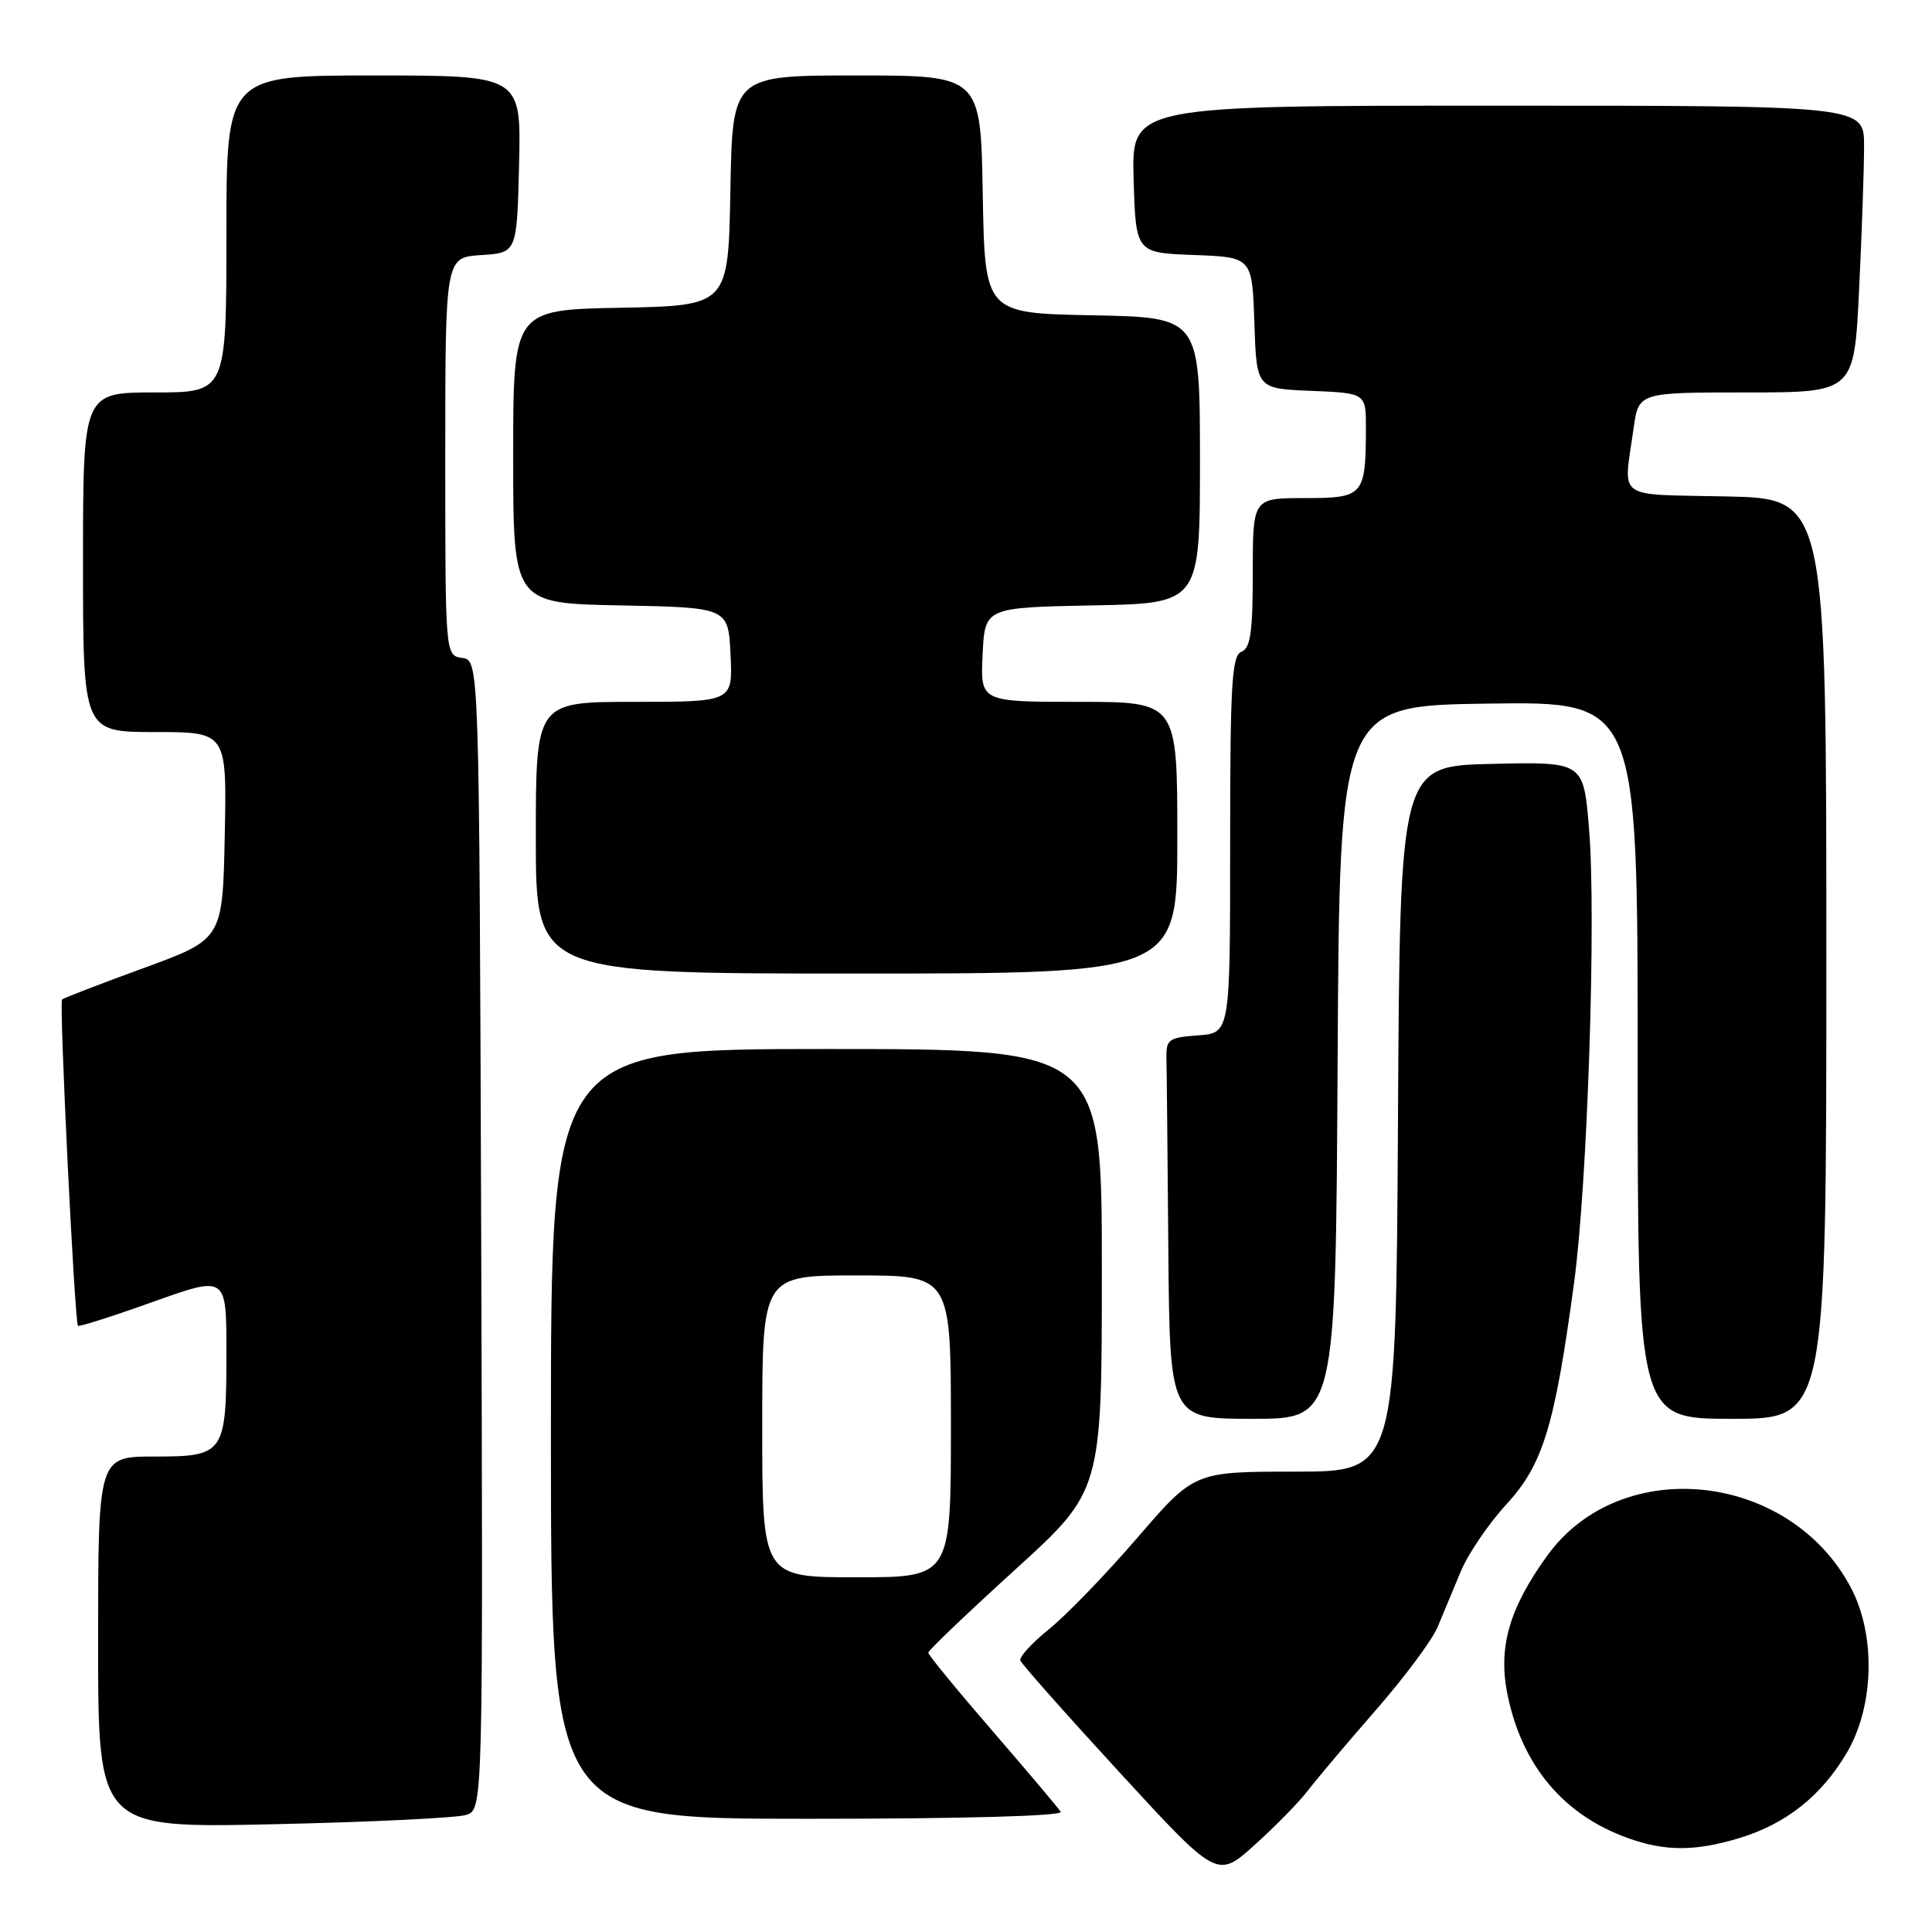 <?xml version="1.0" encoding="UTF-8" standalone="no"?>
<!DOCTYPE svg PUBLIC "-//W3C//DTD SVG 1.1//EN" "http://www.w3.org/Graphics/SVG/1.1/DTD/svg11.dtd" >
<svg xmlns="http://www.w3.org/2000/svg" xmlns:xlink="http://www.w3.org/1999/xlink" version="1.1" viewBox="0 0 256 256">
 <g >
 <path fill="currentColor"
d=" M 173.30 237.26 C 174.46 235.74 178.50 230.96 182.27 226.64 C 186.05 222.31 189.74 217.36 190.47 215.64 C 191.20 213.91 192.58 210.59 193.54 208.27 C 194.50 205.94 197.23 201.91 199.61 199.33 C 204.46 194.05 206.00 189.00 208.57 170.00 C 210.36 156.80 211.53 121.33 210.55 109.72 C 209.82 100.94 209.82 100.94 197.66 101.22 C 185.50 101.50 185.50 101.50 185.24 148.25 C 184.98 195.00 184.98 195.00 171.62 195.00 C 158.26 195.00 158.26 195.00 150.68 203.79 C 146.51 208.63 141.25 214.07 138.99 215.88 C 136.74 217.70 135.03 219.56 135.20 220.02 C 135.36 220.49 141.30 227.18 148.39 234.90 C 161.29 248.93 161.29 248.93 166.24 244.47 C 168.97 242.02 172.15 238.77 173.30 237.26 Z  M 230.39 243.58 C 236.63 241.71 241.35 237.97 244.73 232.22 C 248.34 226.07 248.57 216.68 245.27 210.41 C 237.18 195.02 214.81 192.62 205.04 206.10 C 199.93 213.16 198.46 218.37 199.78 224.69 C 201.74 234.04 207.23 240.53 215.75 243.57 C 220.64 245.32 224.61 245.32 230.39 243.58 Z  M 61.76 240.49 C 64.01 239.76 64.01 239.76 63.76 163.63 C 63.50 87.50 63.50 87.50 61.25 87.18 C 59.00 86.86 59.00 86.86 59.00 60.49 C 59.00 34.11 59.00 34.11 63.75 33.80 C 68.50 33.50 68.50 33.50 68.78 21.75 C 69.06 10.00 69.06 10.00 49.53 10.00 C 30.00 10.00 30.00 10.00 30.00 31.00 C 30.00 52.00 30.00 52.00 20.50 52.00 C 11.00 52.00 11.00 52.00 11.00 74.50 C 11.00 97.00 11.00 97.00 20.53 97.00 C 30.06 97.00 30.06 97.00 29.78 110.72 C 29.50 124.45 29.50 124.45 19.04 128.27 C 13.28 130.37 8.42 132.25 8.22 132.44 C 7.82 132.85 9.89 175.22 10.33 175.67 C 10.49 175.83 14.98 174.40 20.31 172.49 C 30.00 169.03 30.00 169.03 30.00 179.08 C 30.00 192.65 29.76 193.00 20.46 193.00 C 13.00 193.00 13.00 193.00 13.00 217.62 C 13.00 242.23 13.00 242.23 36.25 241.72 C 49.04 241.44 60.52 240.88 61.76 240.49 Z  M 140.55 240.07 C 140.23 239.57 136.15 234.73 131.49 229.34 C 126.82 223.94 123.00 219.29 123.00 218.99 C 123.00 218.69 128.18 213.75 134.50 208.00 C 146.00 197.55 146.00 197.55 146.00 168.28 C 146.00 139.00 146.00 139.00 109.50 139.00 C 73.00 139.00 73.00 139.00 73.00 190.00 C 73.00 241.00 73.00 241.00 107.06 241.00 C 127.69 241.00 140.89 240.63 140.55 240.07 Z  M 177.24 140.75 C 177.50 93.50 177.50 93.50 197.25 93.23 C 217.00 92.96 217.00 92.96 217.00 140.48 C 217.00 188.00 217.00 188.00 229.50 188.00 C 242.00 188.00 242.00 188.00 242.00 127.03 C 242.00 66.06 242.00 66.06 228.75 65.78 C 213.83 65.46 215.11 66.40 216.46 56.75 C 217.12 52.00 217.12 52.00 231.41 52.00 C 245.69 52.00 245.69 52.00 246.34 38.34 C 246.71 30.83 247.00 22.28 247.00 19.34 C 247.00 14.00 247.00 14.00 198.46 14.00 C 149.93 14.00 149.93 14.00 150.21 23.75 C 150.50 33.50 150.50 33.50 158.21 33.79 C 165.92 34.08 165.92 34.08 166.21 42.79 C 166.50 51.50 166.50 51.50 173.75 51.79 C 181.00 52.09 181.00 52.09 180.99 56.79 C 180.96 65.69 180.69 66.00 172.88 66.00 C 166.00 66.00 166.00 66.00 166.00 75.89 C 166.00 83.76 165.69 85.90 164.50 86.36 C 163.22 86.85 163.00 90.63 163.00 111.91 C 163.00 136.89 163.00 136.89 158.75 137.19 C 154.84 137.48 154.50 137.72 154.56 140.25 C 154.60 141.76 154.71 153.12 154.81 165.50 C 155.00 188.00 155.00 188.00 165.99 188.00 C 176.98 188.00 176.98 188.00 177.24 140.75 Z  M 156.00 111.00 C 156.00 93.00 156.00 93.00 142.95 93.00 C 129.90 93.00 129.90 93.00 130.20 86.75 C 130.50 80.50 130.50 80.50 144.75 80.22 C 159.00 79.95 159.00 79.95 159.00 61.00 C 159.00 42.05 159.00 42.05 144.75 41.78 C 130.50 41.50 130.50 41.50 130.22 25.75 C 129.95 10.00 129.95 10.00 113.50 10.00 C 97.05 10.00 97.05 10.00 96.78 25.25 C 96.50 40.50 96.50 40.50 82.25 40.78 C 68.00 41.05 68.00 41.05 68.00 60.50 C 68.00 79.95 68.00 79.95 82.25 80.22 C 96.50 80.50 96.50 80.50 96.80 86.75 C 97.10 93.00 97.10 93.00 84.05 93.00 C 71.00 93.00 71.00 93.00 71.00 111.00 C 71.00 129.00 71.00 129.00 113.50 129.00 C 156.00 129.00 156.00 129.00 156.00 111.00 Z  M 101.00 189.00 C 101.00 169.00 101.00 169.00 113.50 169.00 C 126.00 169.00 126.00 169.00 126.00 189.00 C 126.00 209.00 126.00 209.00 113.50 209.00 C 101.00 209.00 101.00 209.00 101.00 189.00 Z "/>
</g>
</svg>